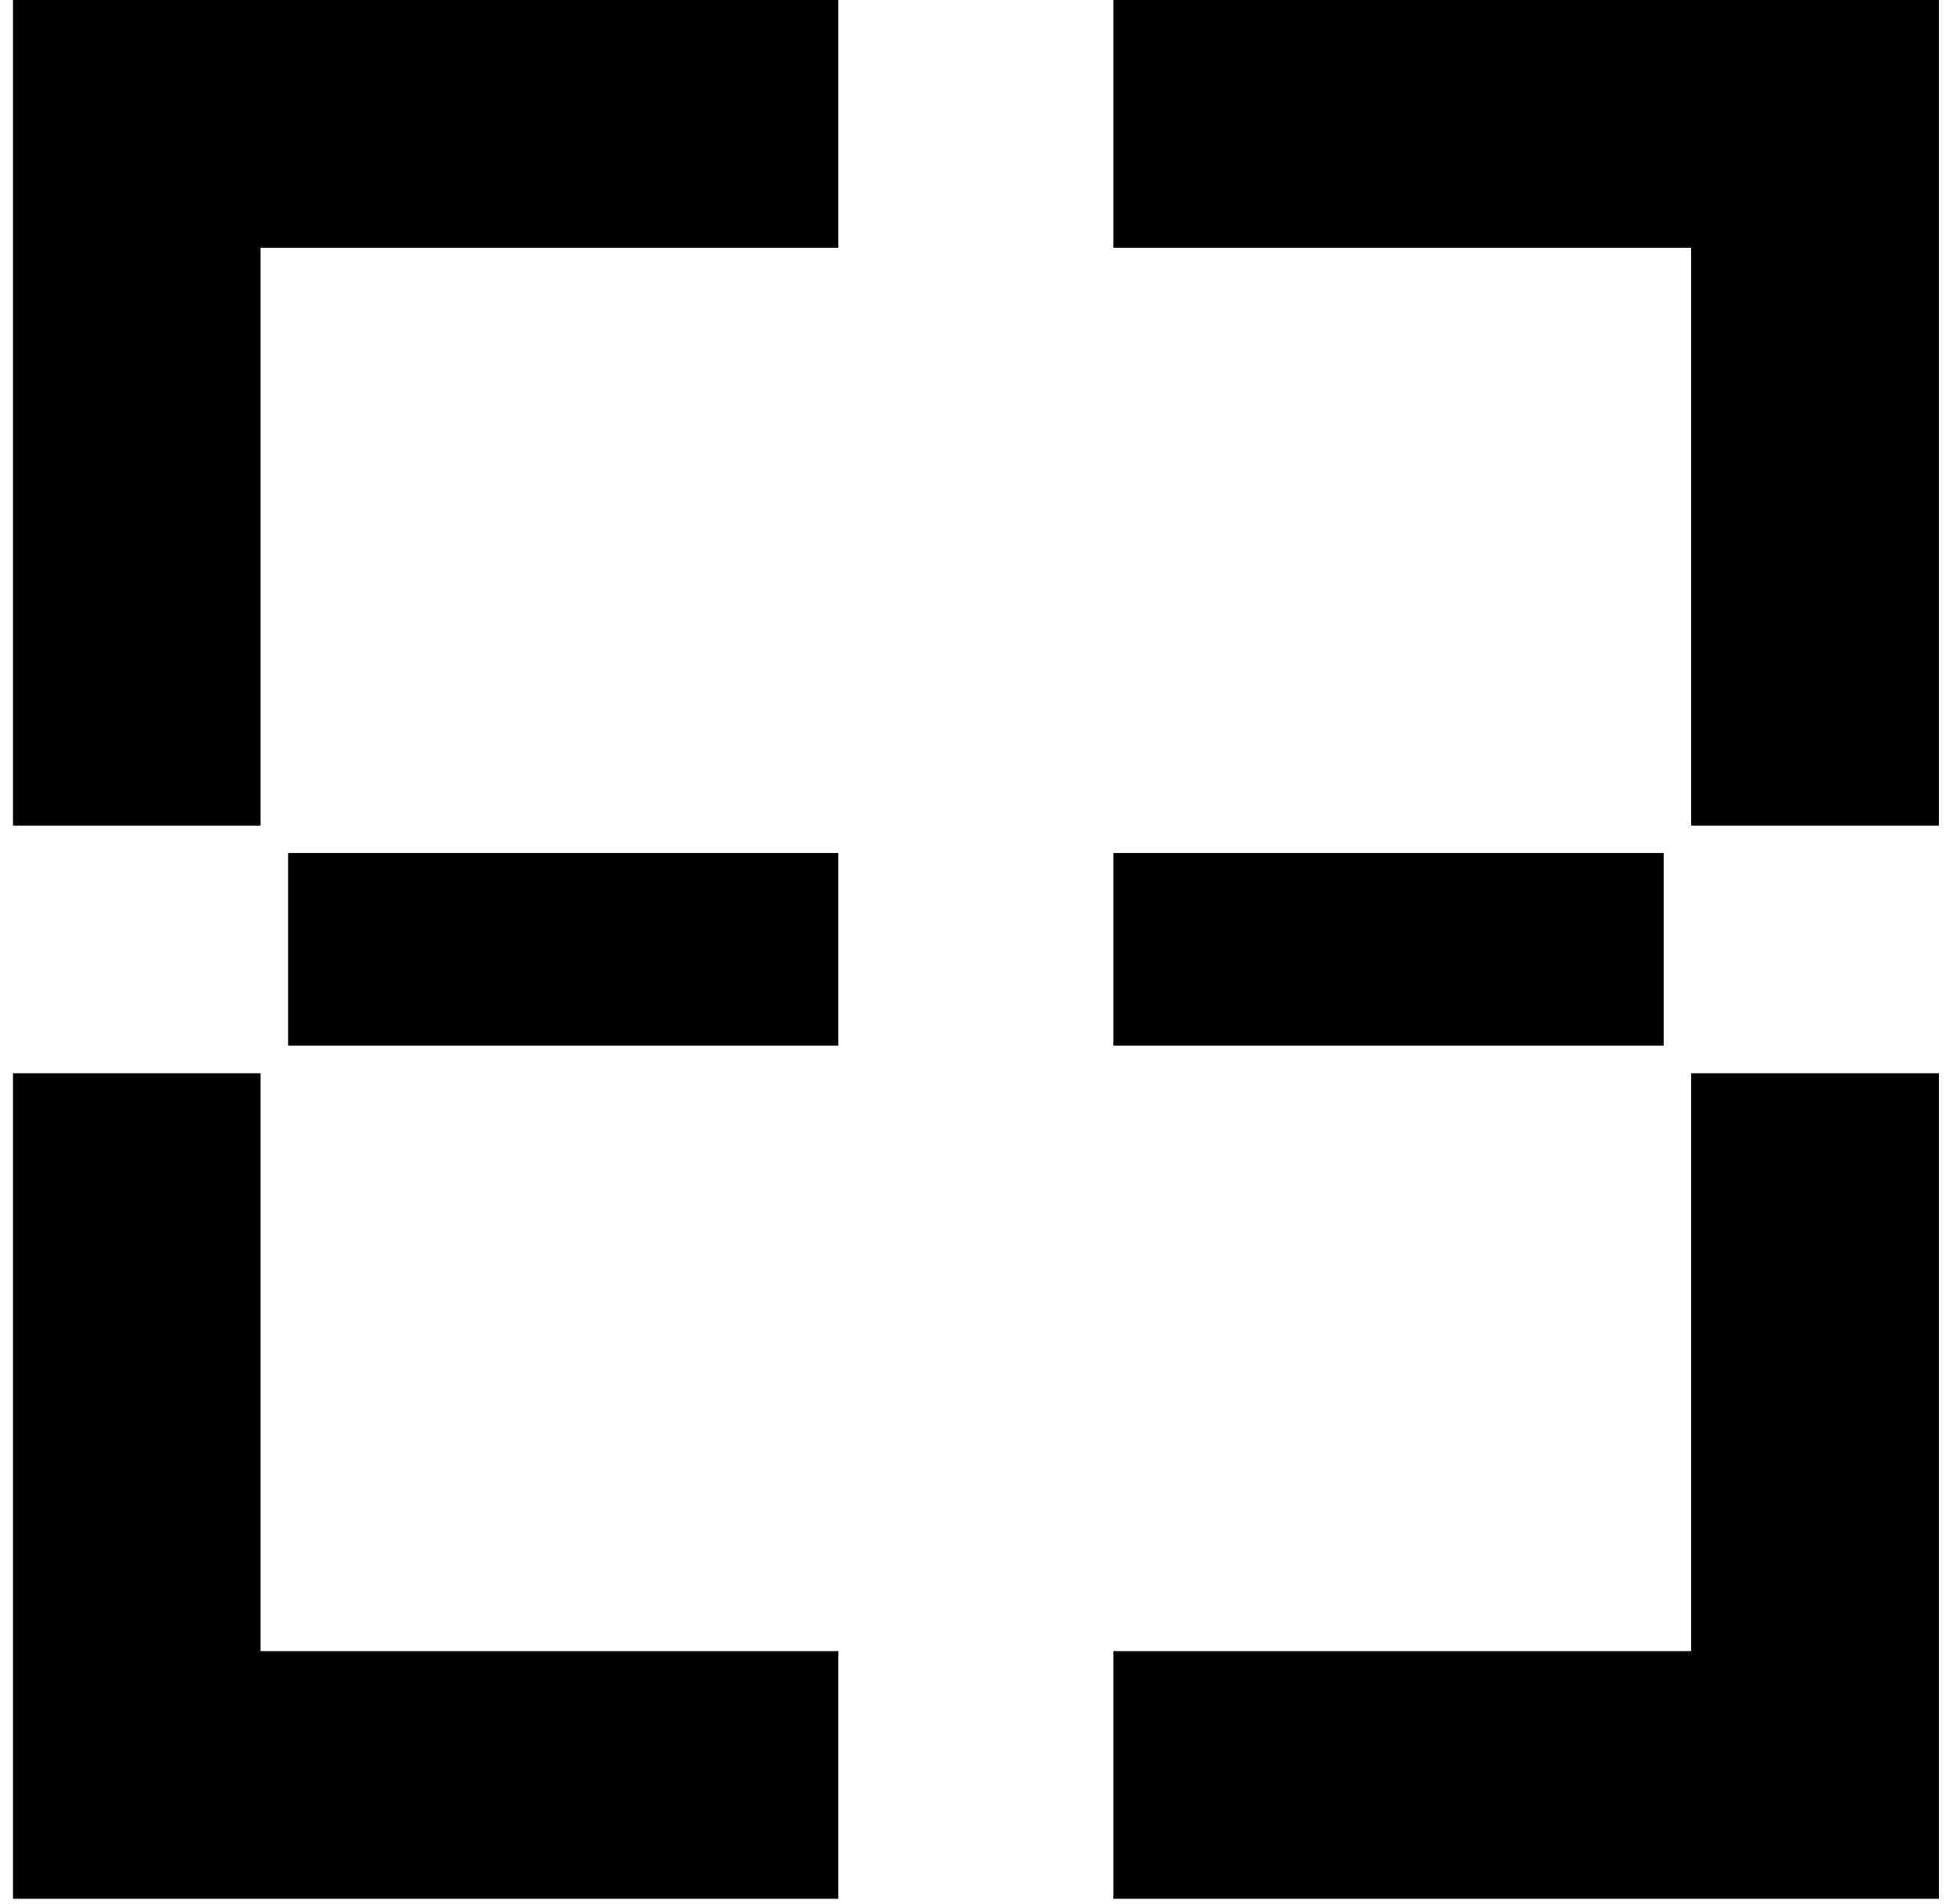 <svg xmlns="http://www.w3.org/2000/svg" version="1.1" xmlns:xlink="http://www.w3.org/1999/xlink" width="69" height="67"><svg viewBox="0 0 69 67" fill="none" xmlns="http://www.w3.org/2000/svg" class="">
<path fill-rule="evenodd" clip-rule="evenodd" d="M0.457 8.717V29.056H9.174V8.717H29.513V2.86102e-05H9.174V0H0.457V2.86102e-05V8.717ZM68.254 2.86102e-05V29.056H59.537V8.717L39.198 8.717V2.86102e-05L59.537 2.82292e-05L68.254 2.86102e-05ZM68.254 66.829H39.198V58.112L59.537 58.112L59.537 37.773H68.254V58.112V66.829V66.829ZM0.457 66.829L0.457 37.773H9.174L9.174 58.112L29.513 58.112L29.513 66.829H9.174H0.457ZM10.142 30.024H29.513V36.804H10.142V30.024ZM58.569 30.024H39.198V36.804H58.569V30.024Z" fill="currentColor"></path>
</svg><style>@media (prefers-color-scheme: light) { :root { filter: none; } }
</style></svg>